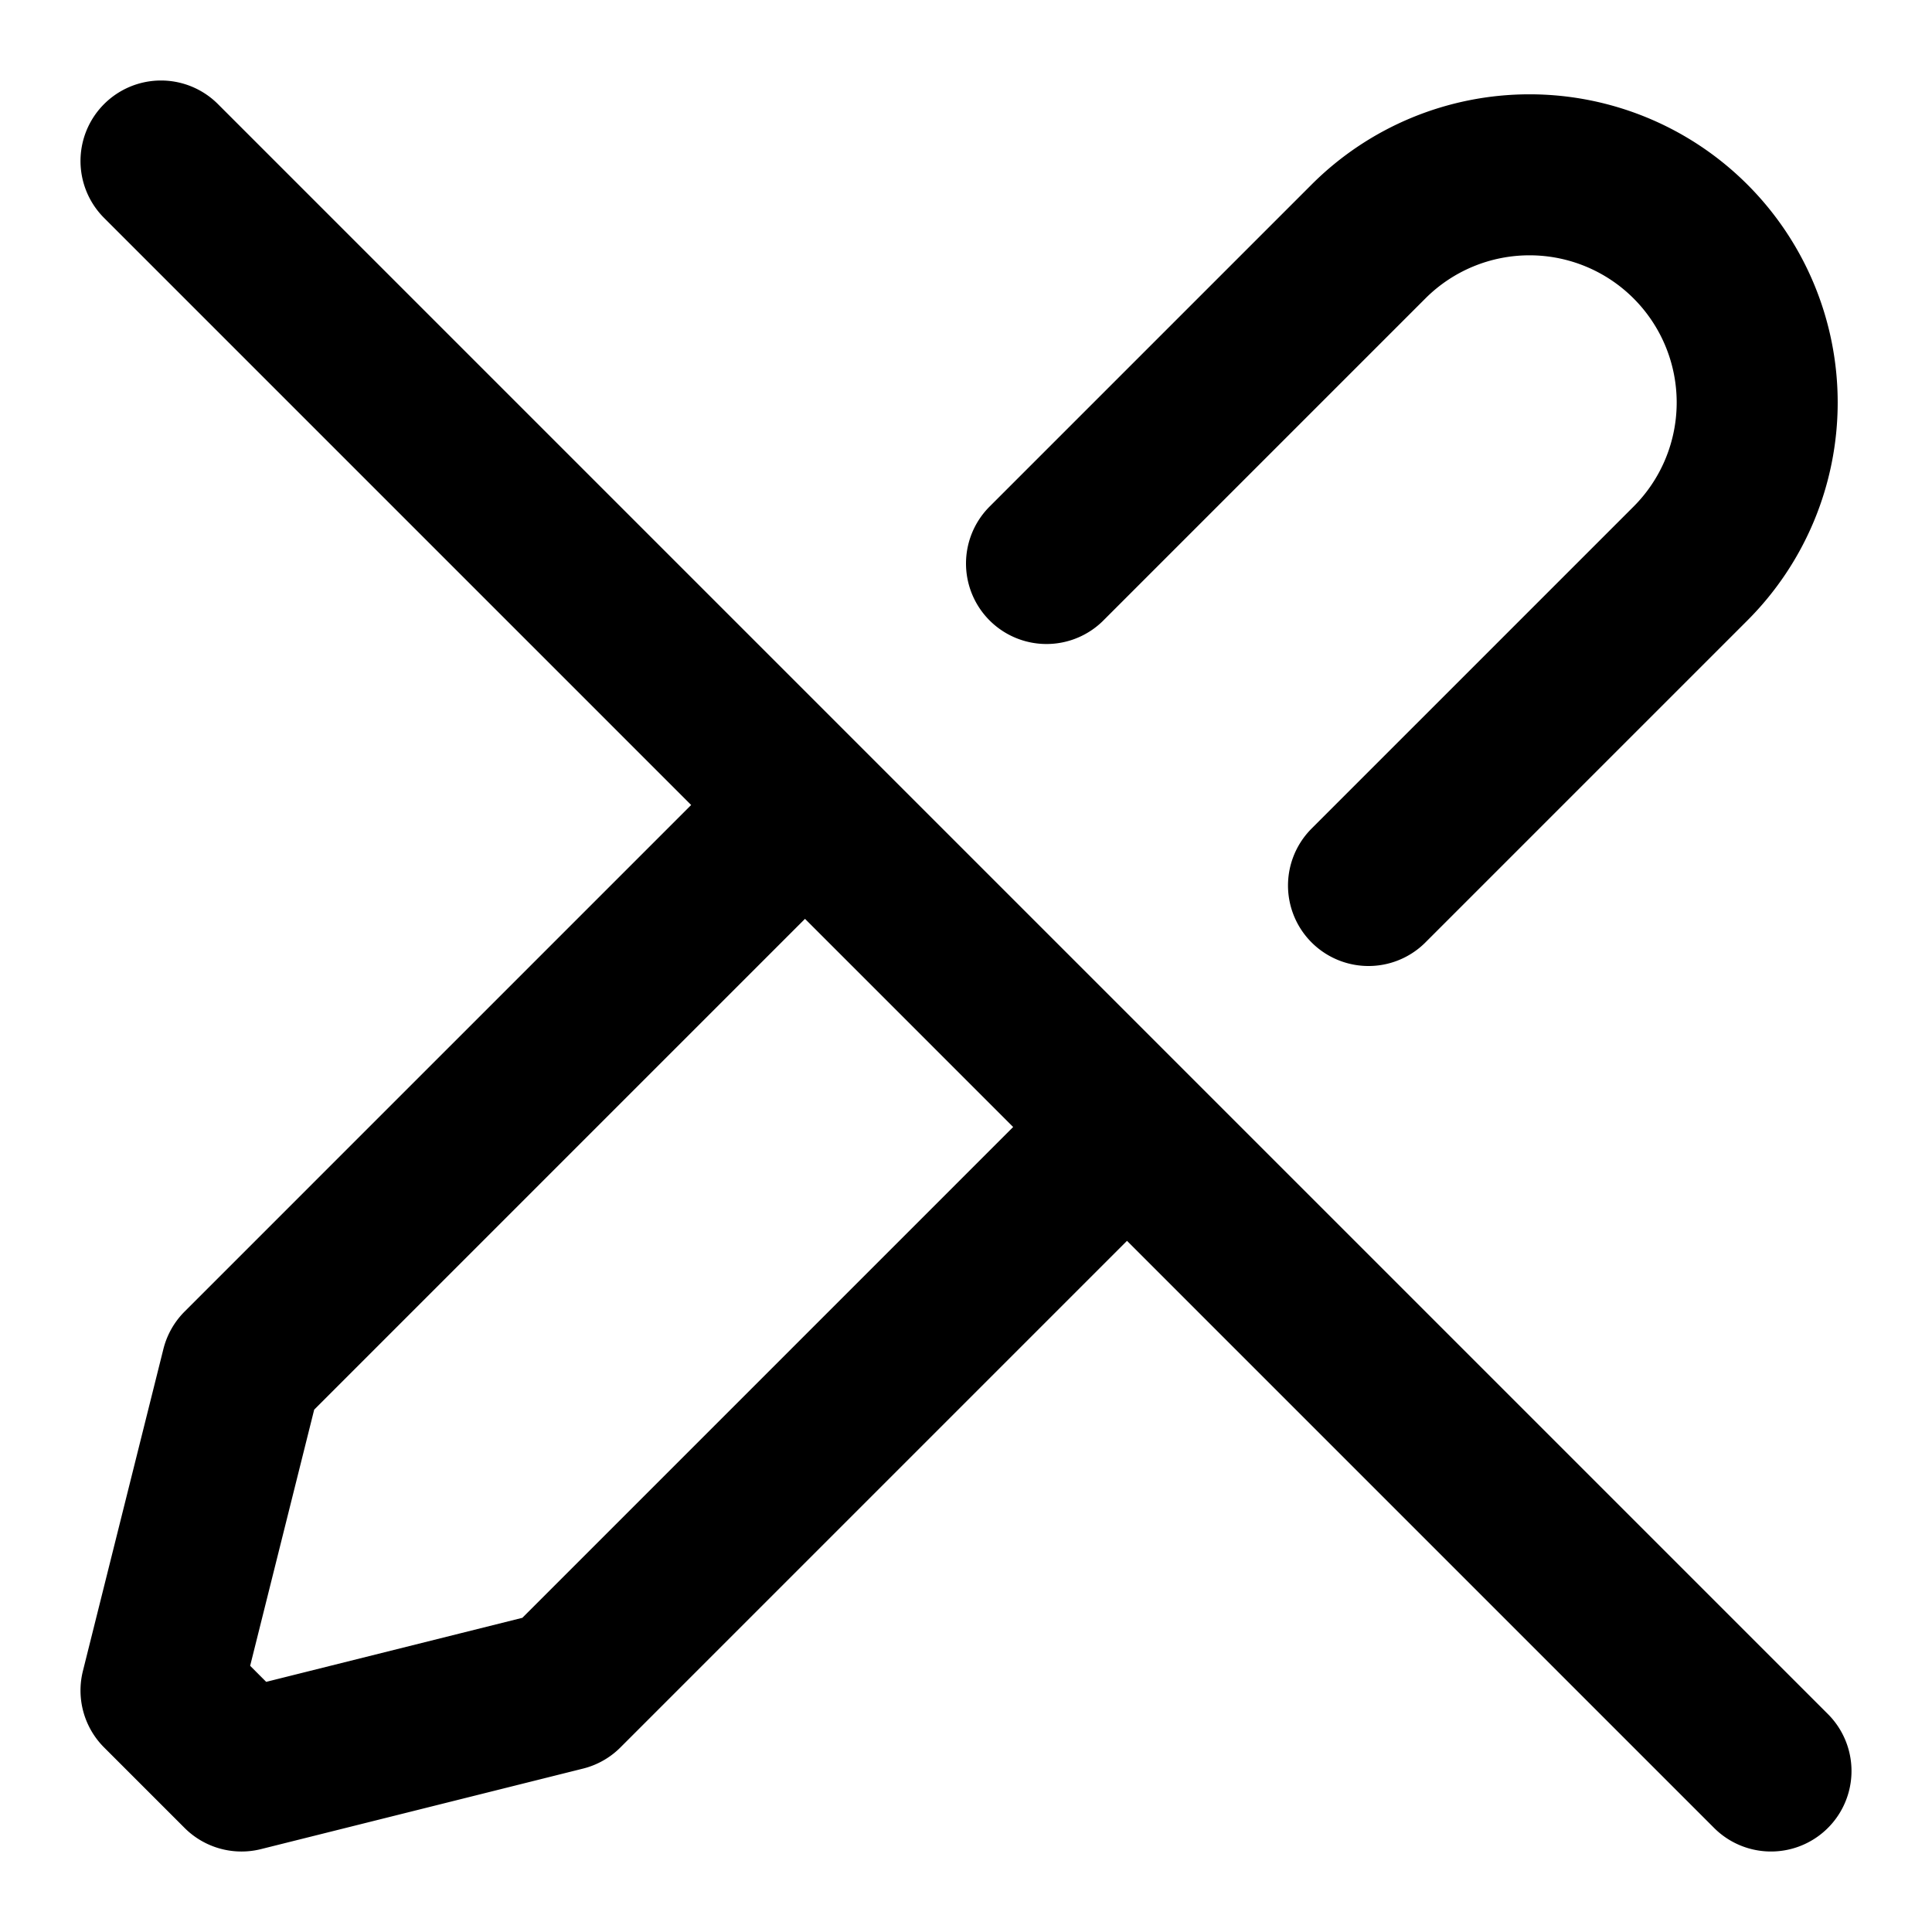 <svg xmlns="http://www.w3.org/2000/svg" width="24" height="24" fill="none" stroke="currentColor" stroke-linecap="round" stroke-linejoin="round" stroke-width="2" viewBox="0 0 24 24"><path d="m10 10-6 6-1 1-1 4 1 1 4-1 1-1 6-6m-1-7 4-4a1 1 0 1 1 4 4l-4 4M2 2l20 20"/></svg>